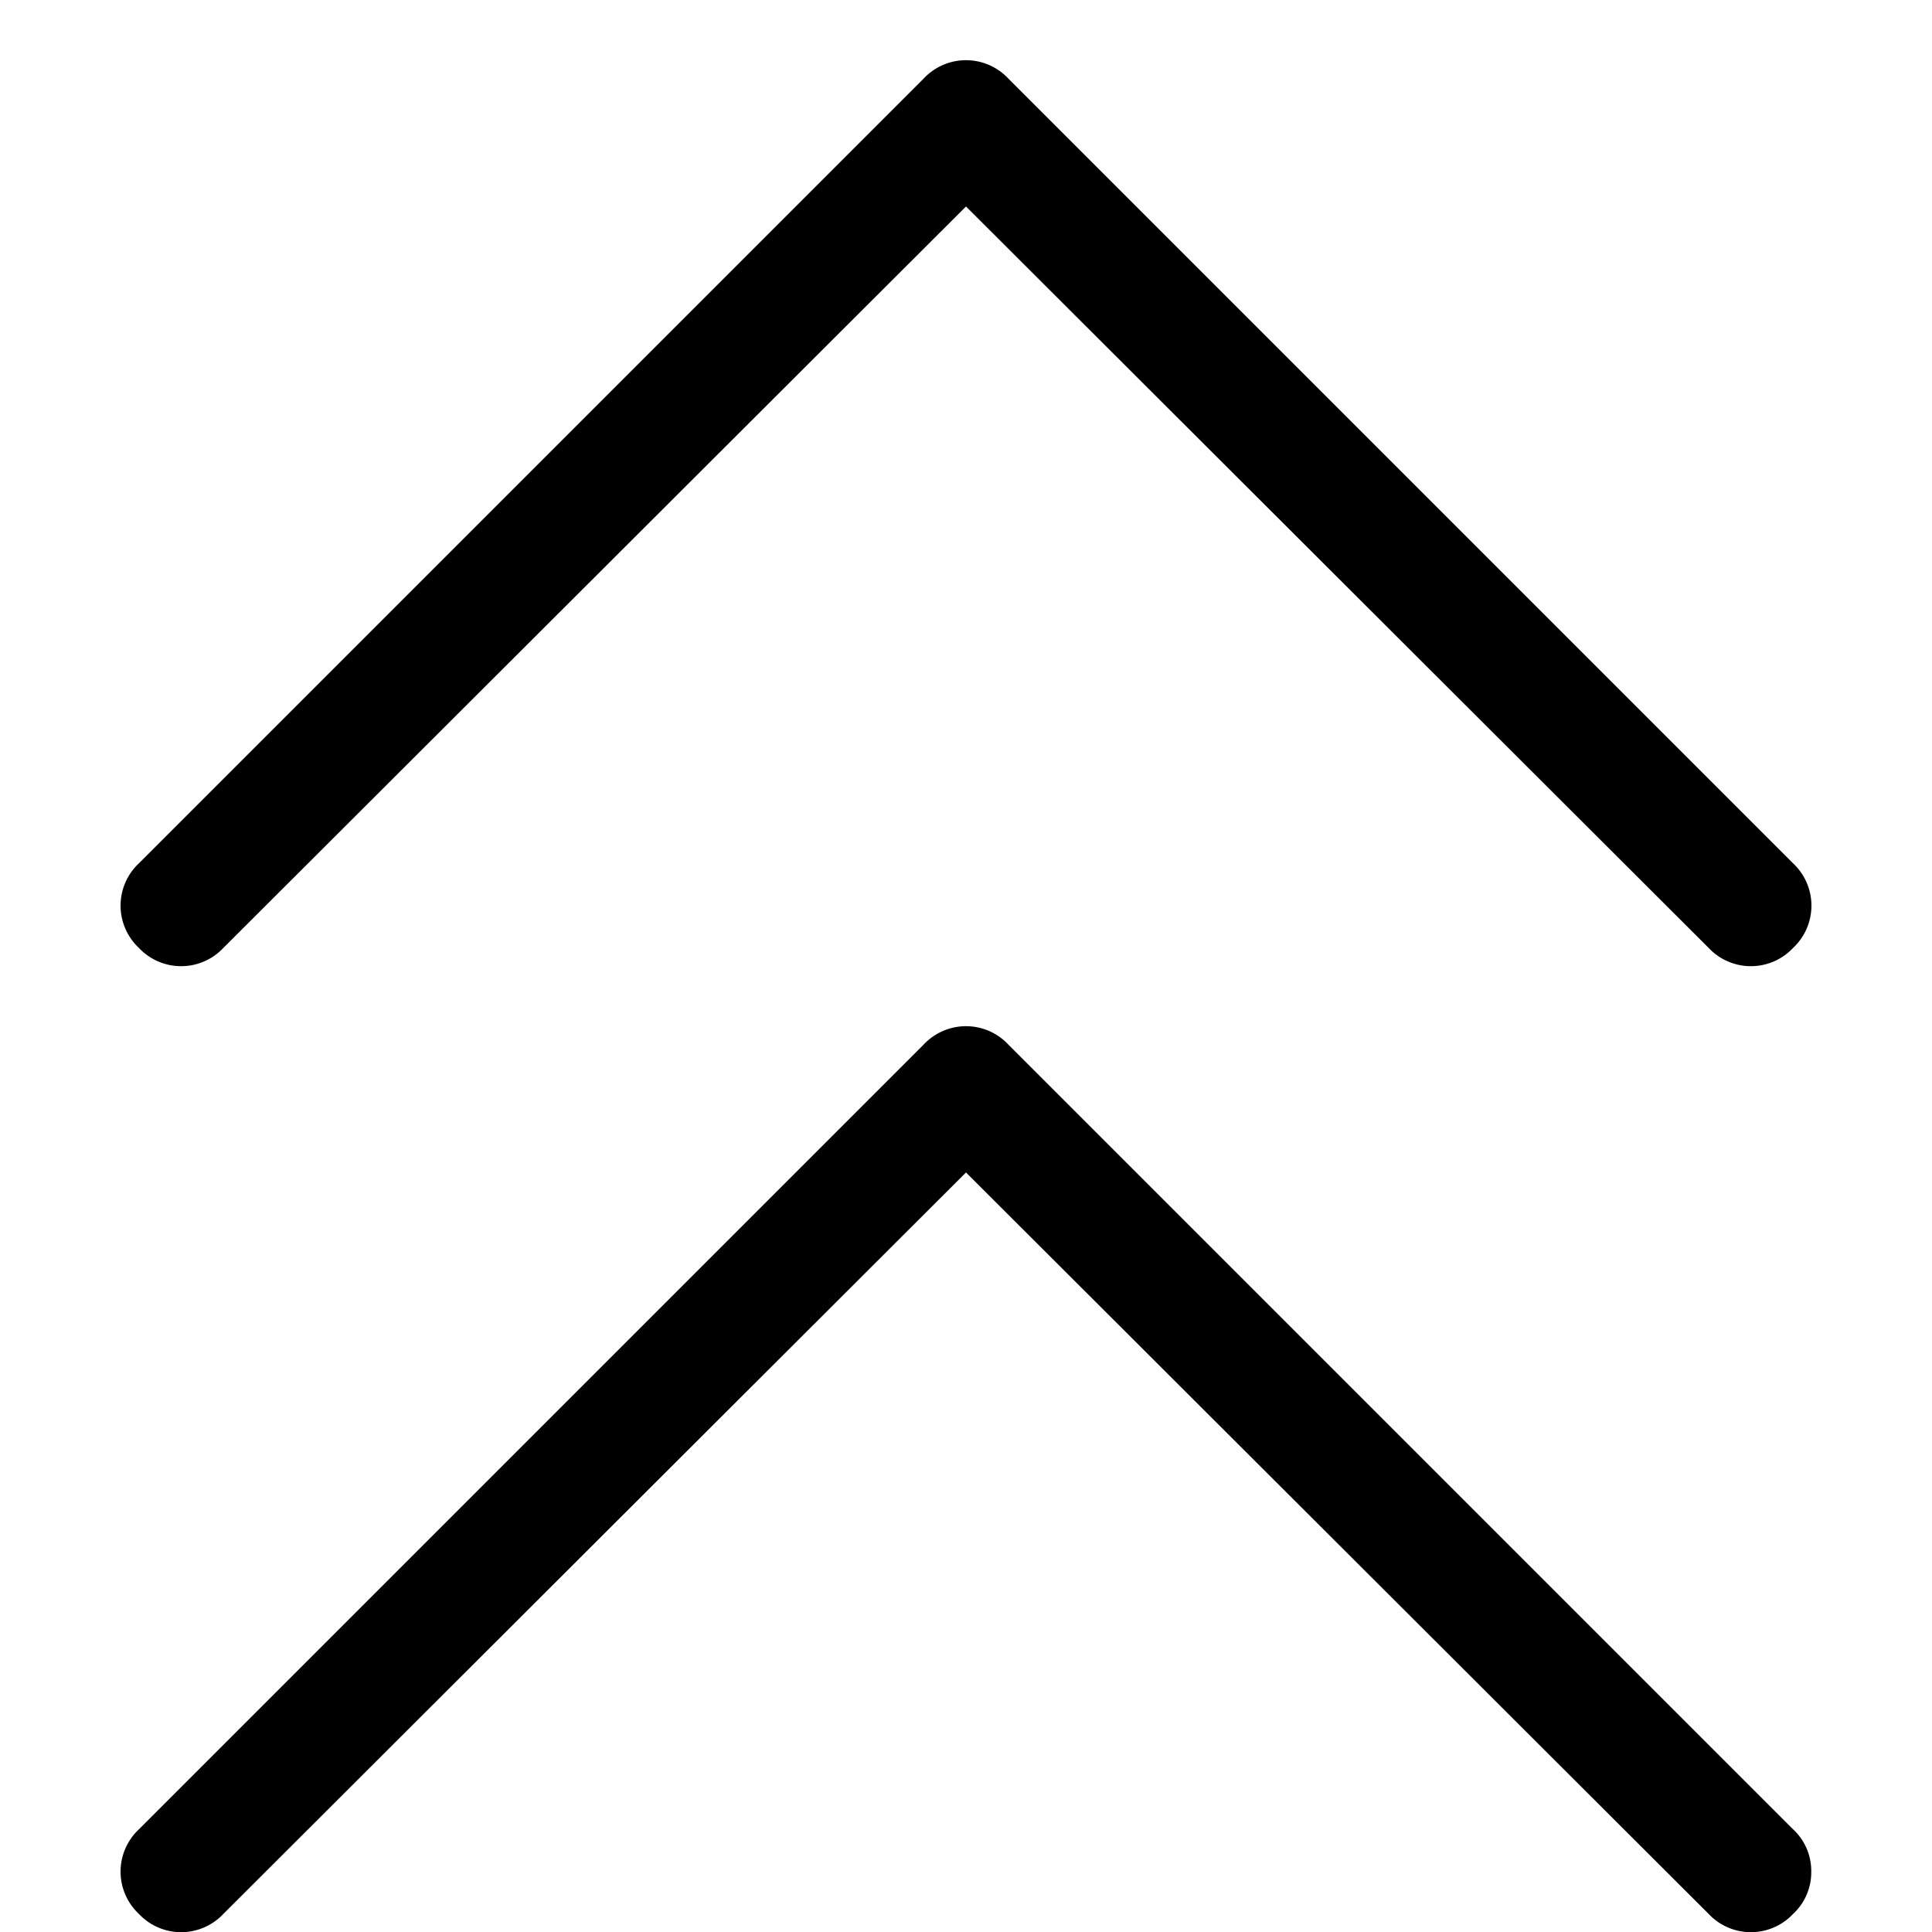<svg xmlns="http://www.w3.org/2000/svg" width="16" height="16" viewBox="0 0 16 16"><g id="ico-expand-vertical-16"><g id="Contract_-_16" data-name="Contract - 16"><path d="M14.85,7.85a.48.48,0,0,1-.7,0L8,1.71,1.85,7.85a.48.48,0,0,1-.7,0,.48.48,0,0,1,0-.7L7.65.65a.48.48,0,0,1,.7,0l6.5,6.5a.48.48,0,0,1,0,.7ZM15,15.5a.47.47,0,0,0-.15-.35l-6.5-6.5a.48.48,0,0,0-.7,0l-6.5,6.5a.48.48,0,0,0,0,.7.48.48,0,0,0,.7,0L8,9.71l6.15,6.14a.48.48,0,0,0,.7,0A.47.47,0,0,0,15,15.5Z"/></g></g></svg>